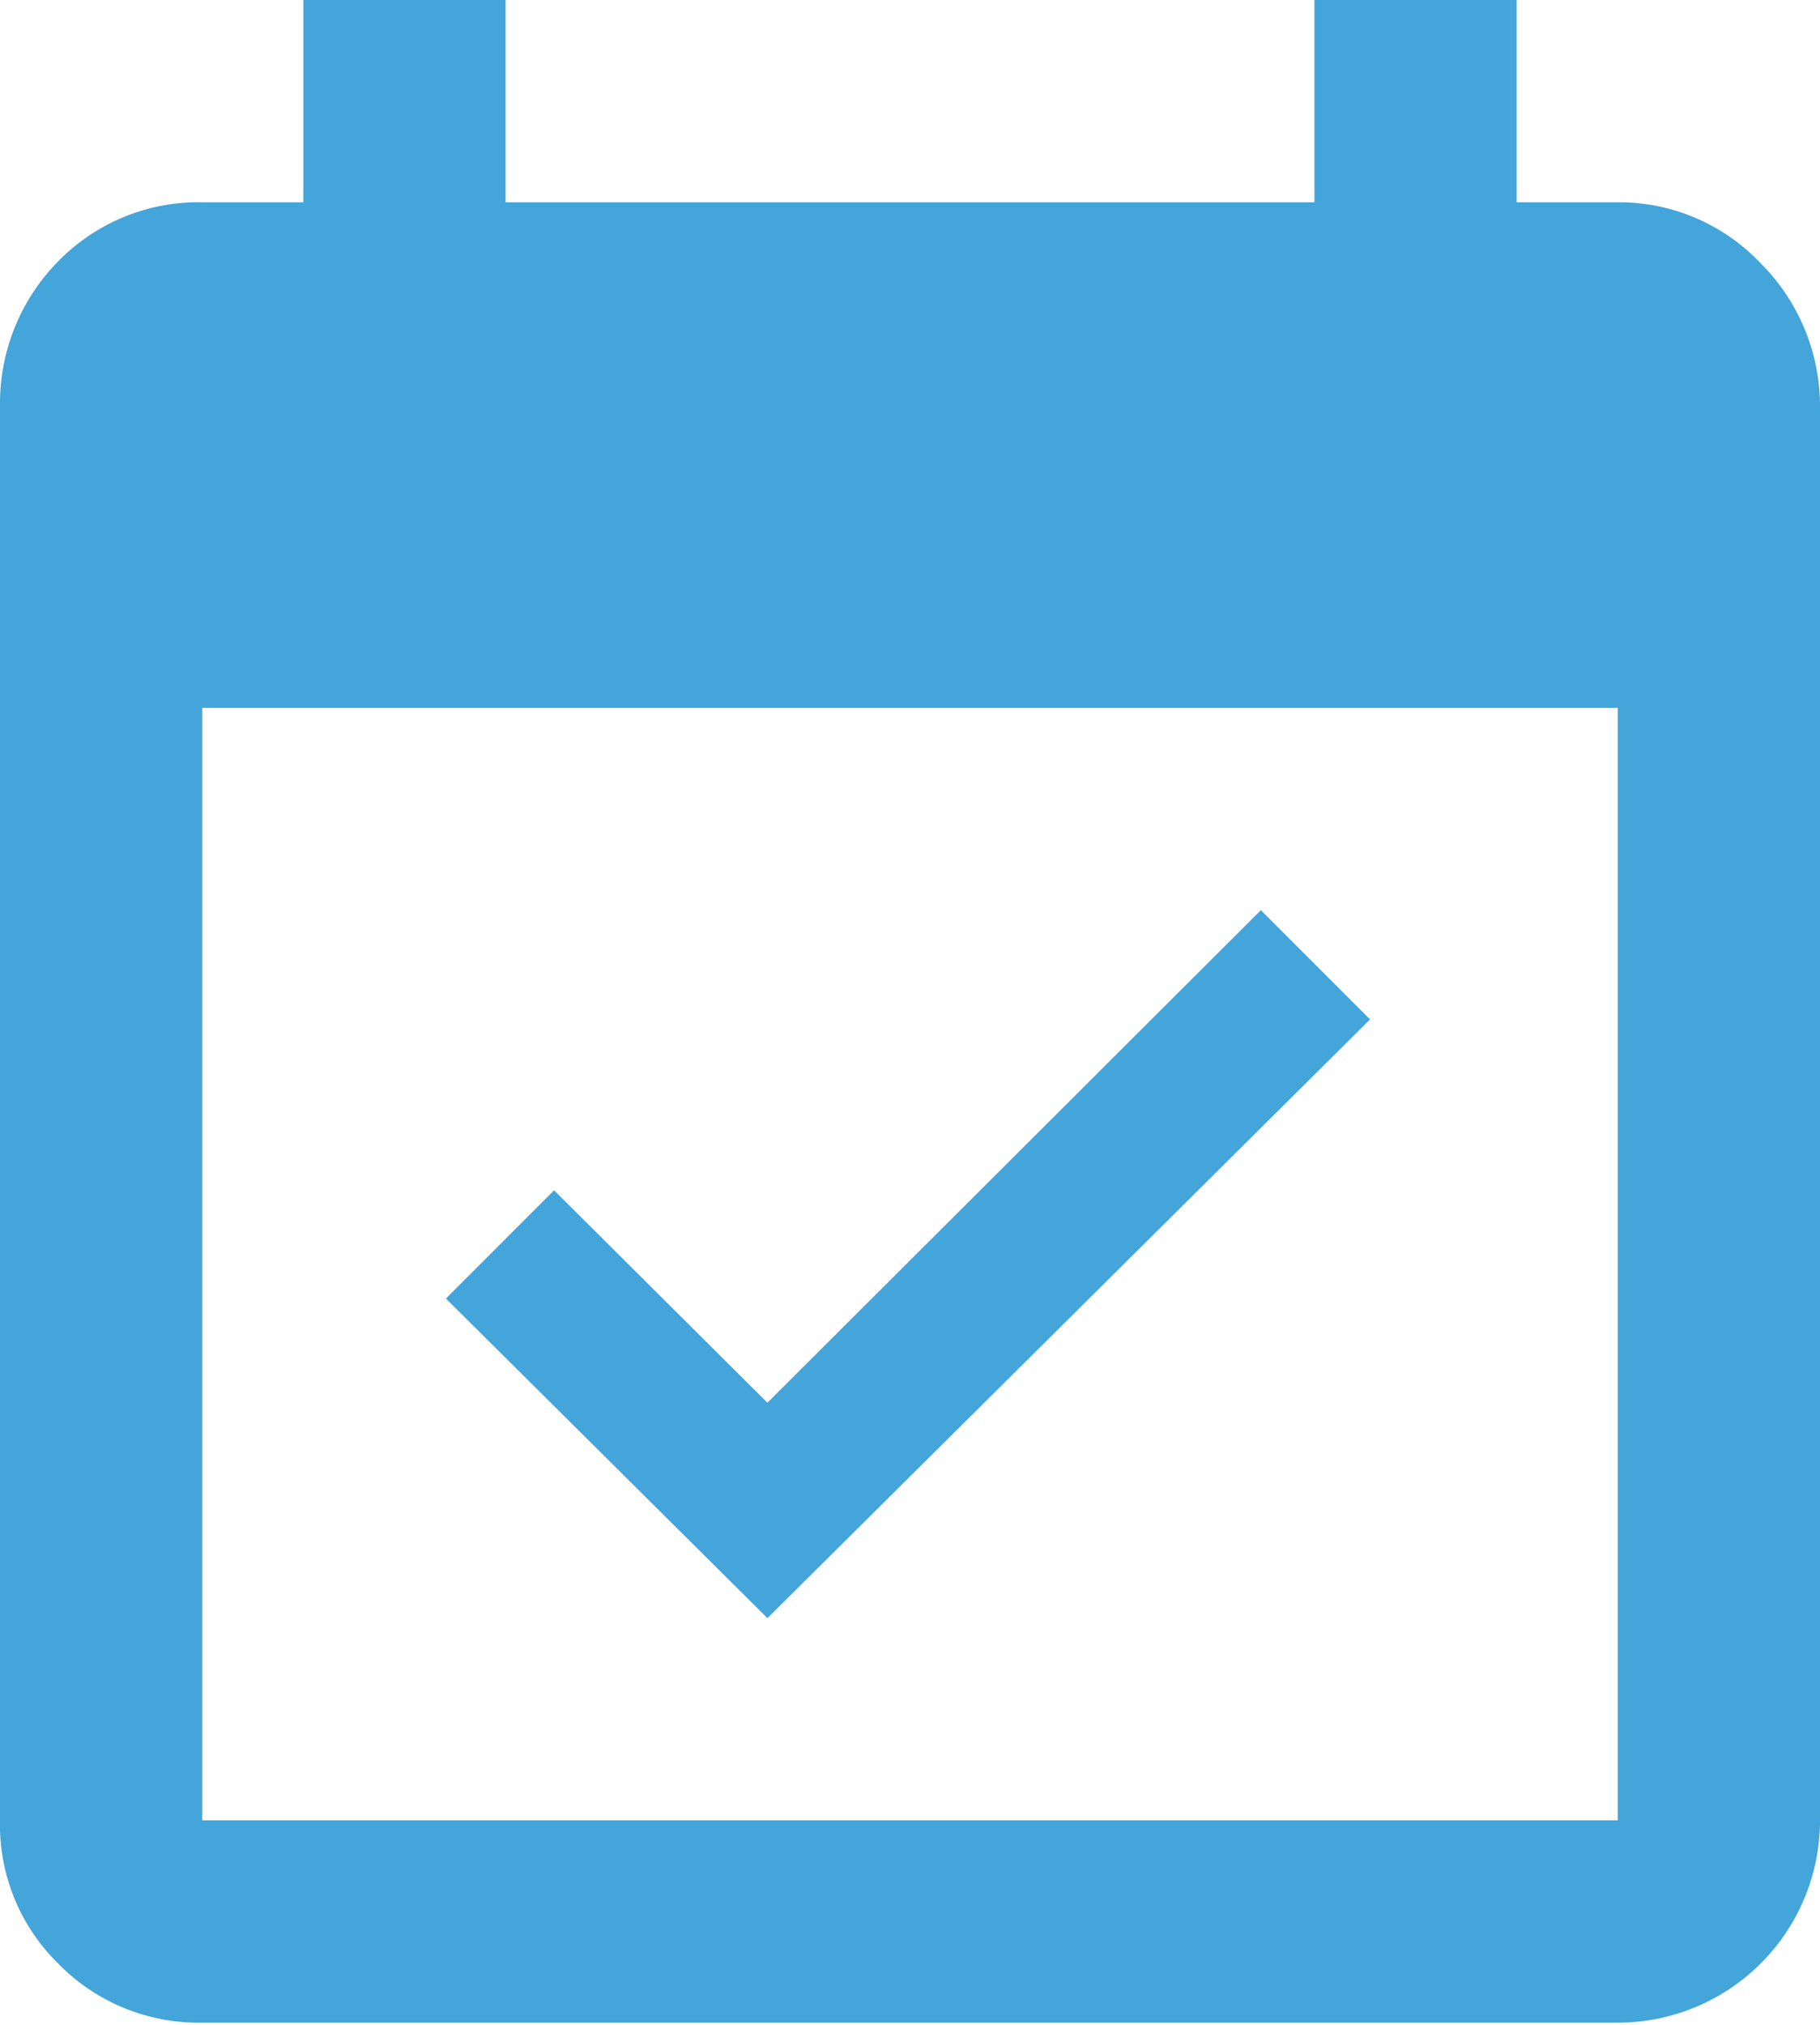 <svg xmlns="http://www.w3.org/2000/svg" viewBox="0 0 18 20.02"><defs><style>.cls-1{fill:#43a5d9;}</style></defs><title>Asset 64</title><g id="Layer_2" data-name="Layer 2"><g id="Layer_2-2" data-name="Layer 2"><path class="cls-1" d="M16,7H2V18H16ZM17.41,2.6A2,2,0,0,1,18,4V18a2,2,0,0,1-2,2H2a1.94,1.94,0,0,1-1.43-.59A1.92,1.92,0,0,1,0,18V4A2,2,0,0,1,.56,2.6,1.94,1.94,0,0,1,2,2H3V0H5V2h8V0h2V2h1A1.93,1.93,0,0,1,17.41,2.6ZM7.59,16,4.41,12.84l1.07-1.07,2.11,2.1L12.47,9l1.08,1.08Z"/></g></g></svg>